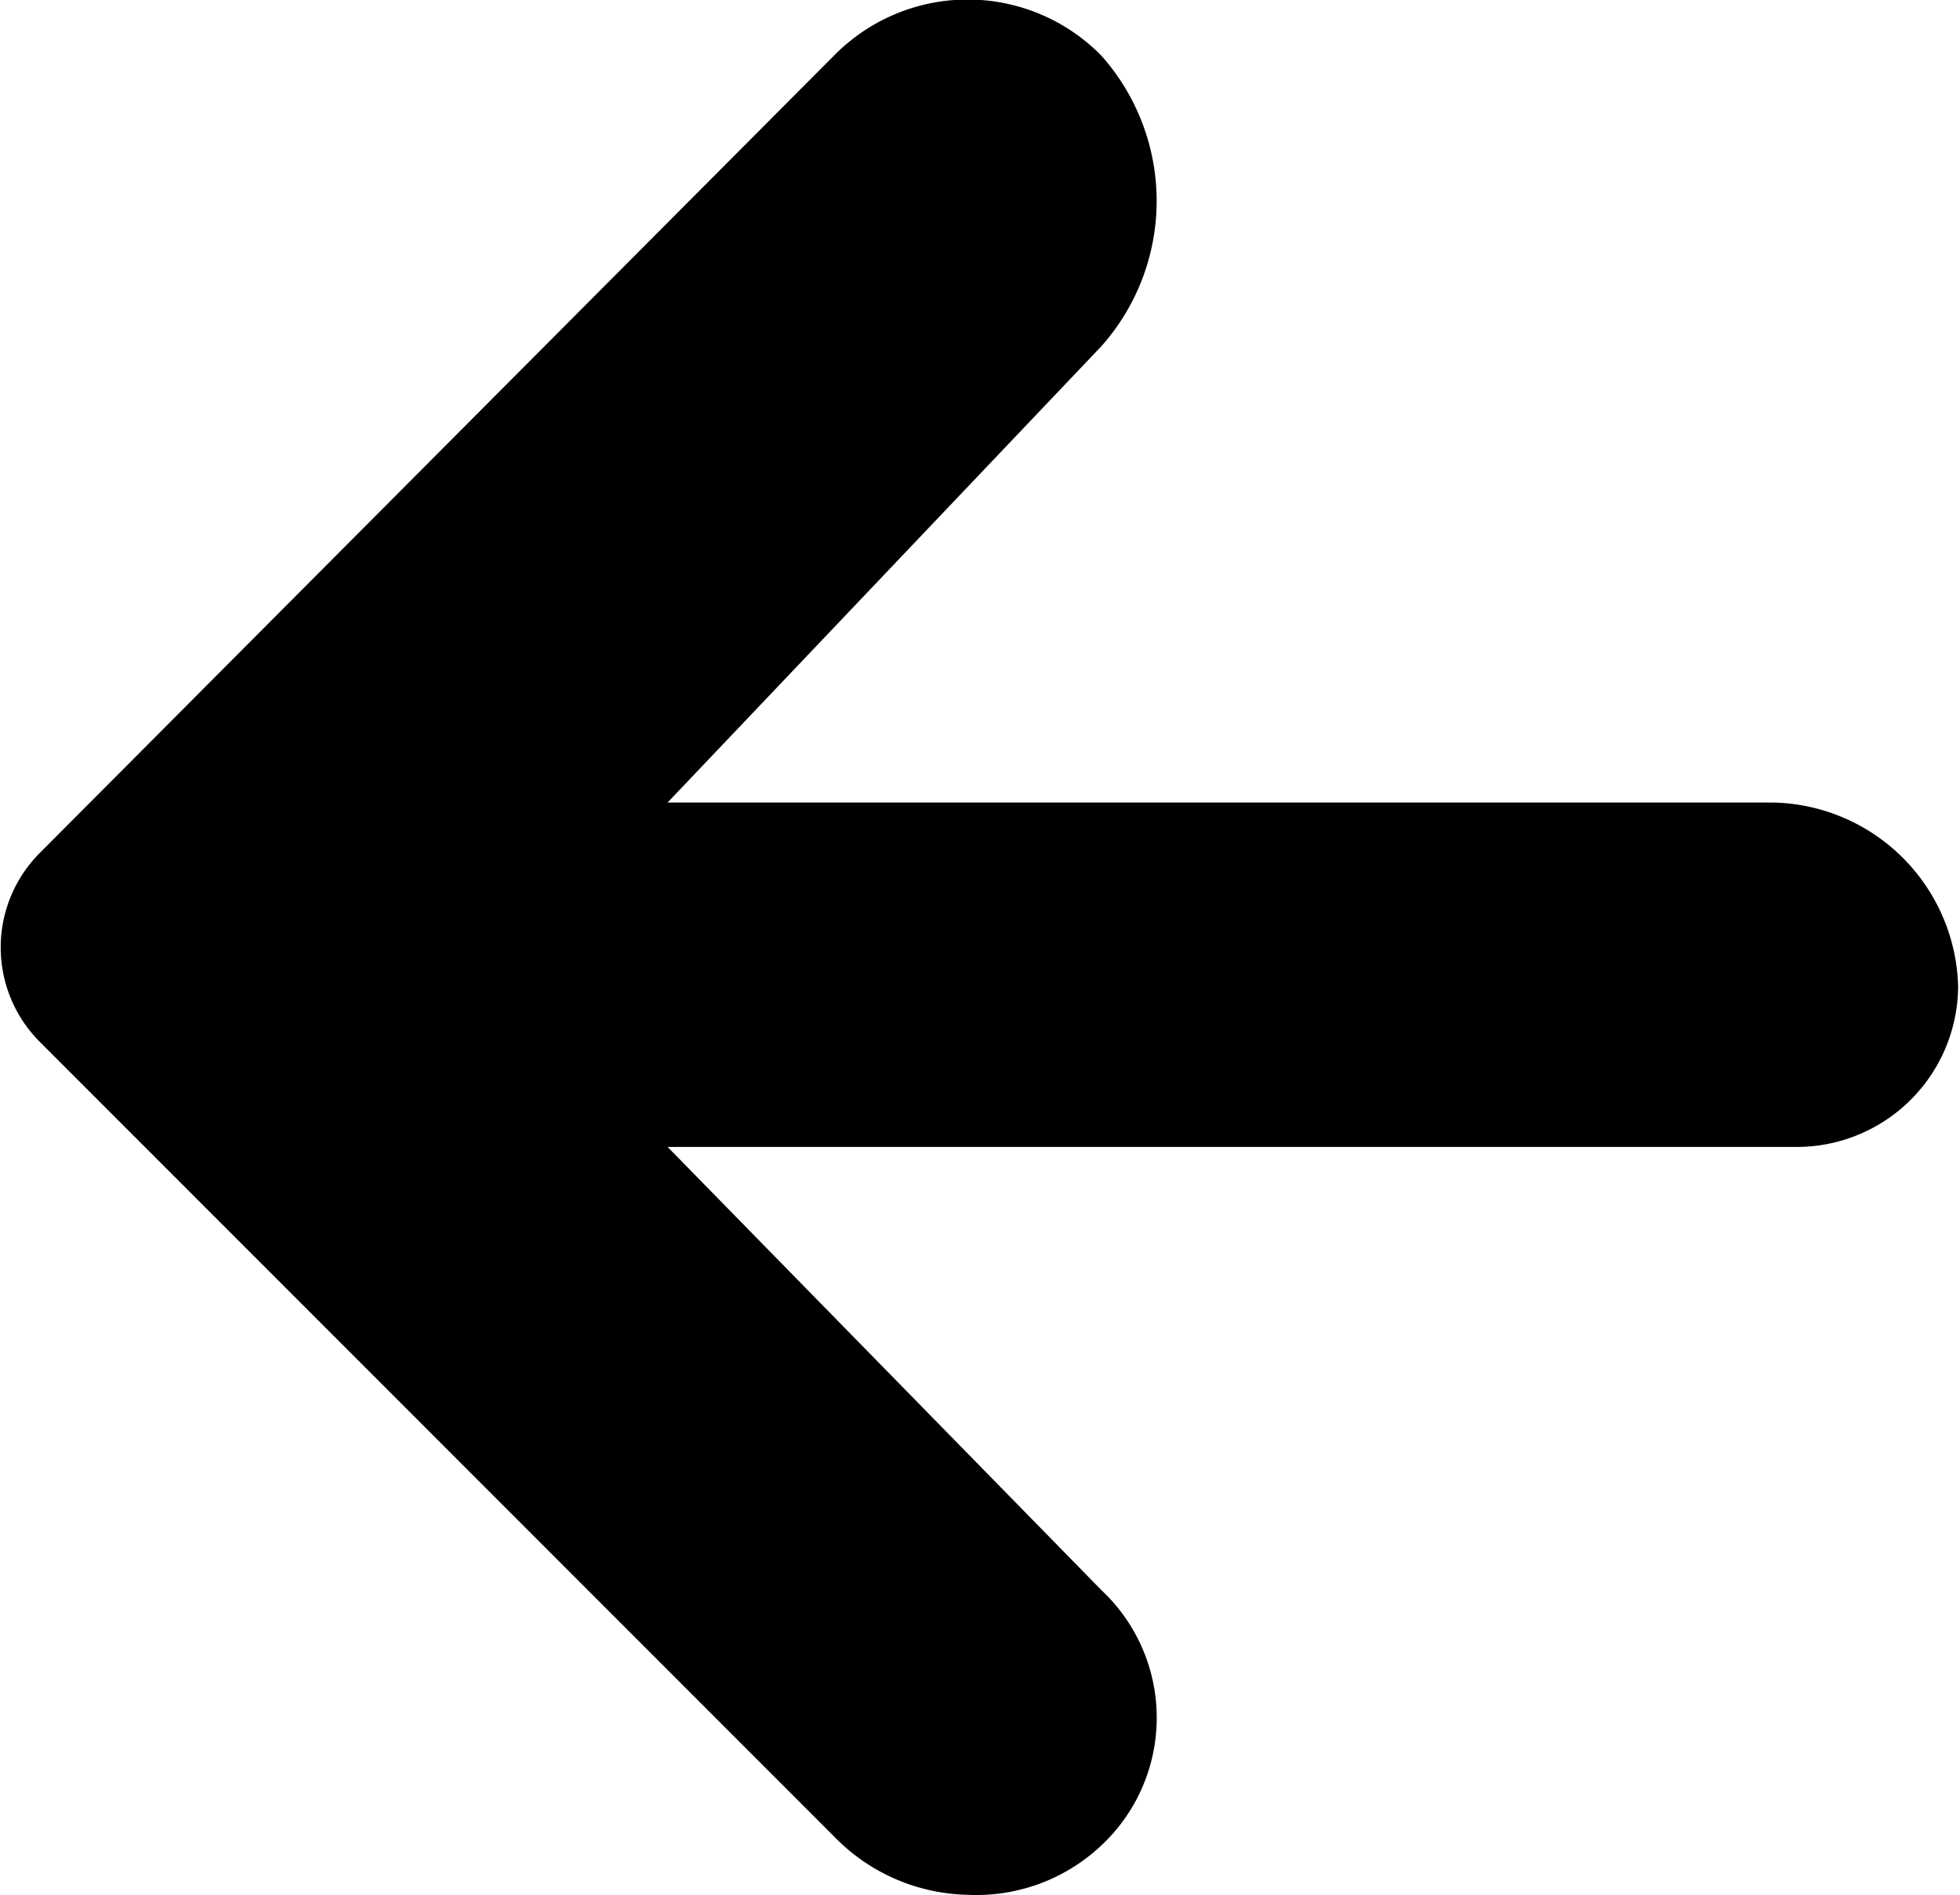 <svg xmlns="http://www.w3.org/2000/svg" viewBox="0 0 62.77 60.69">
<path d="M58.12,38.39H22L35.89,52.58a5.6,5.6,0,0,1,0,8.18,5.84,5.84,0,0,1-4.28,1.58,6.13,6.13,0,0,1-4.28-1.87L1.87,35a4.28,4.28,0,0,1,0-6L27.33,3.44a6,6,0,0,1,8.56,0,7,7,0,0,1,0,9.31L22,27.36H57.33a6.05,6.05,0,0,1,6,5.89A5.17,5.17,0,0,1,58.12,38.39Z" transform="translate(-0.62 -1.66)"/></svg>
